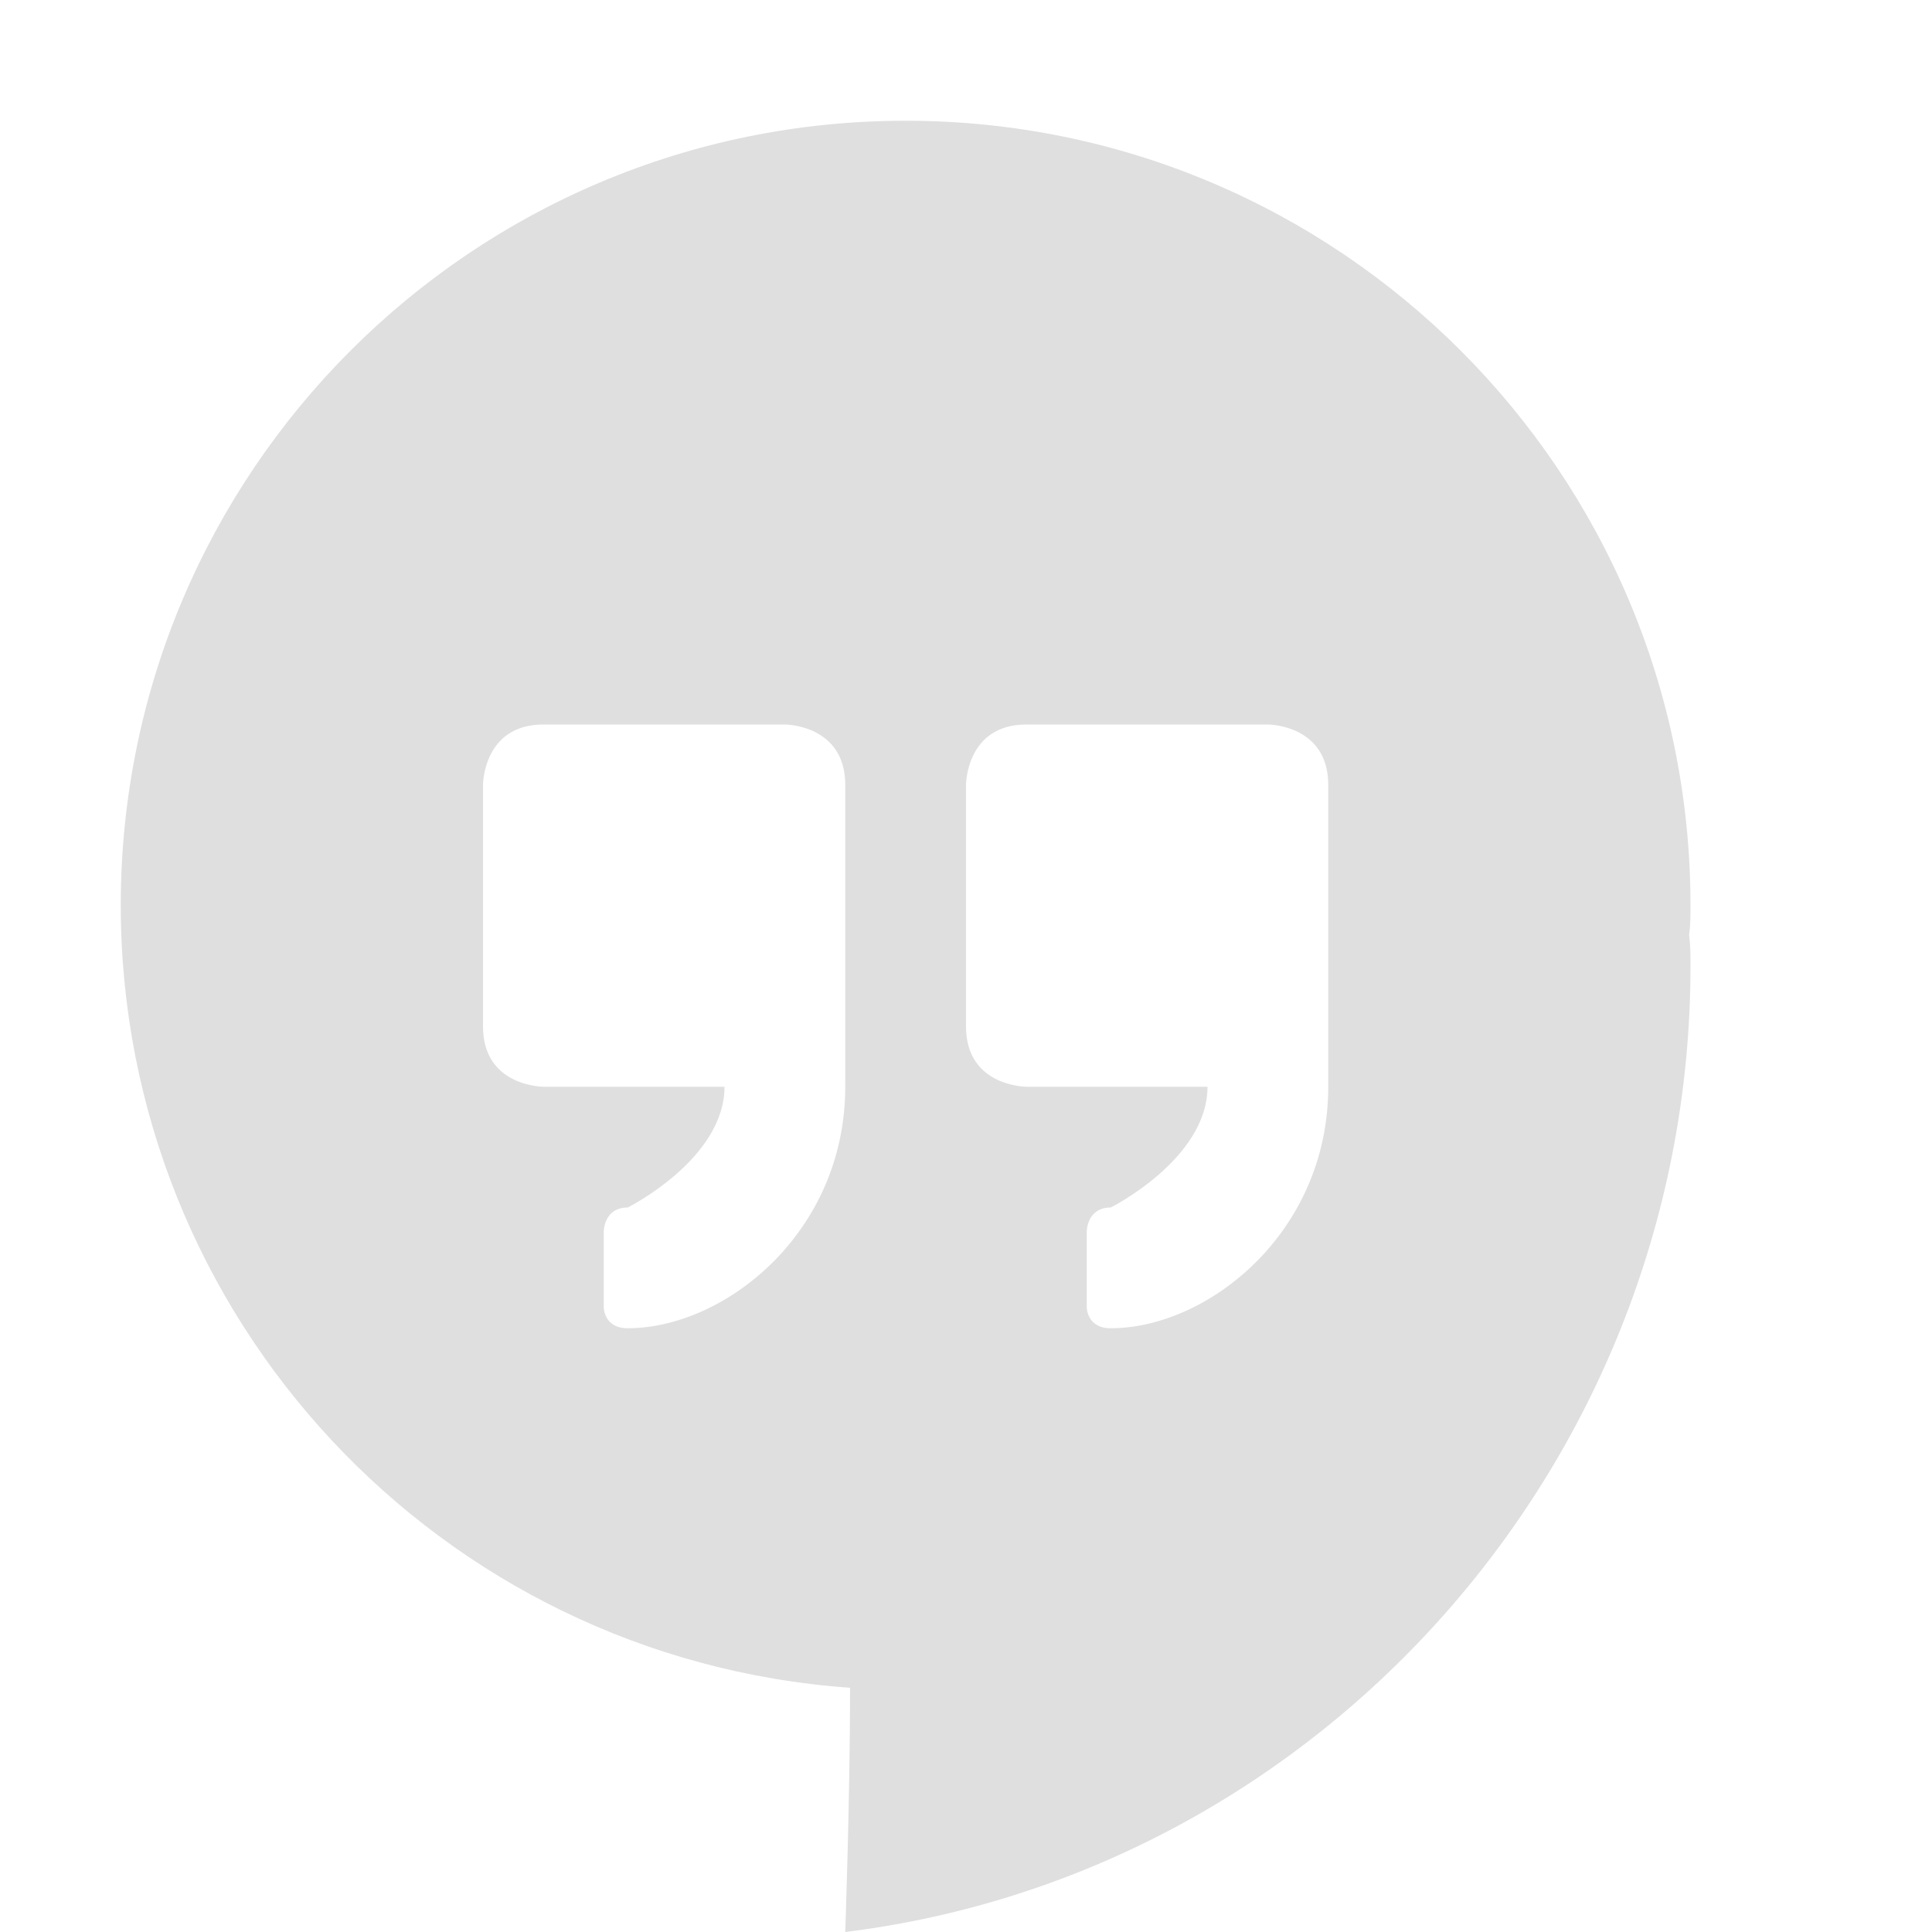 
<svg xmlns="http://www.w3.org/2000/svg" xmlns:xlink="http://www.w3.org/1999/xlink" width="22px" height="22px" viewBox="0 0 22 22" version="1.1">
<g id="surface1">
<path style=" stroke:none;fill-rule:nonzero;fill:rgb(87.451%,87.451%,87.451%);fill-opacity:1;" d="M 10.312 1.375 C 5.375 1.375 1.375 5.375 1.375 10.312 C 1.379 15 5.004 18.887 9.68 19.219 C 9.68 20.453 9.625 22 9.625 22 C 15.055 21.328 19.25 16.613 19.25 11 C 19.25 10.875 19.25 10.766 19.234 10.645 C 19.25 10.535 19.25 10.422 19.25 10.312 C 19.25 5.375 15.25 1.375 10.312 1.375 Z M 6.188 8.25 L 8.938 8.25 C 8.938 8.25 9.625 8.25 9.625 8.938 L 9.625 12.375 C 9.625 14.039 8.25 15.125 7.148 15.125 C 6.875 15.125 6.875 14.887 6.875 14.887 L 6.875 14.023 C 6.875 14.023 6.875 13.75 7.148 13.75 C 7.148 13.75 8.25 13.199 8.25 12.375 L 6.188 12.375 C 6.188 12.375 5.5 12.375 5.5 11.688 L 5.5 8.938 C 5.5 8.938 5.5 8.25 6.188 8.25 Z M 11.688 8.25 L 14.438 8.25 C 14.438 8.25 15.125 8.25 15.125 8.938 L 15.125 12.375 C 15.125 14.039 13.75 15.125 12.648 15.125 C 12.375 15.125 12.375 14.887 12.375 14.887 L 12.375 14.023 C 12.375 14.023 12.375 13.75 12.648 13.75 C 12.648 13.75 13.75 13.199 13.75 12.375 L 11.688 12.375 C 11.688 12.375 11 12.375 11 11.688 L 11 8.938 C 11 8.938 11 8.25 11.688 8.25 Z M 11.688 8.25 "/>
</g>
</svg>
